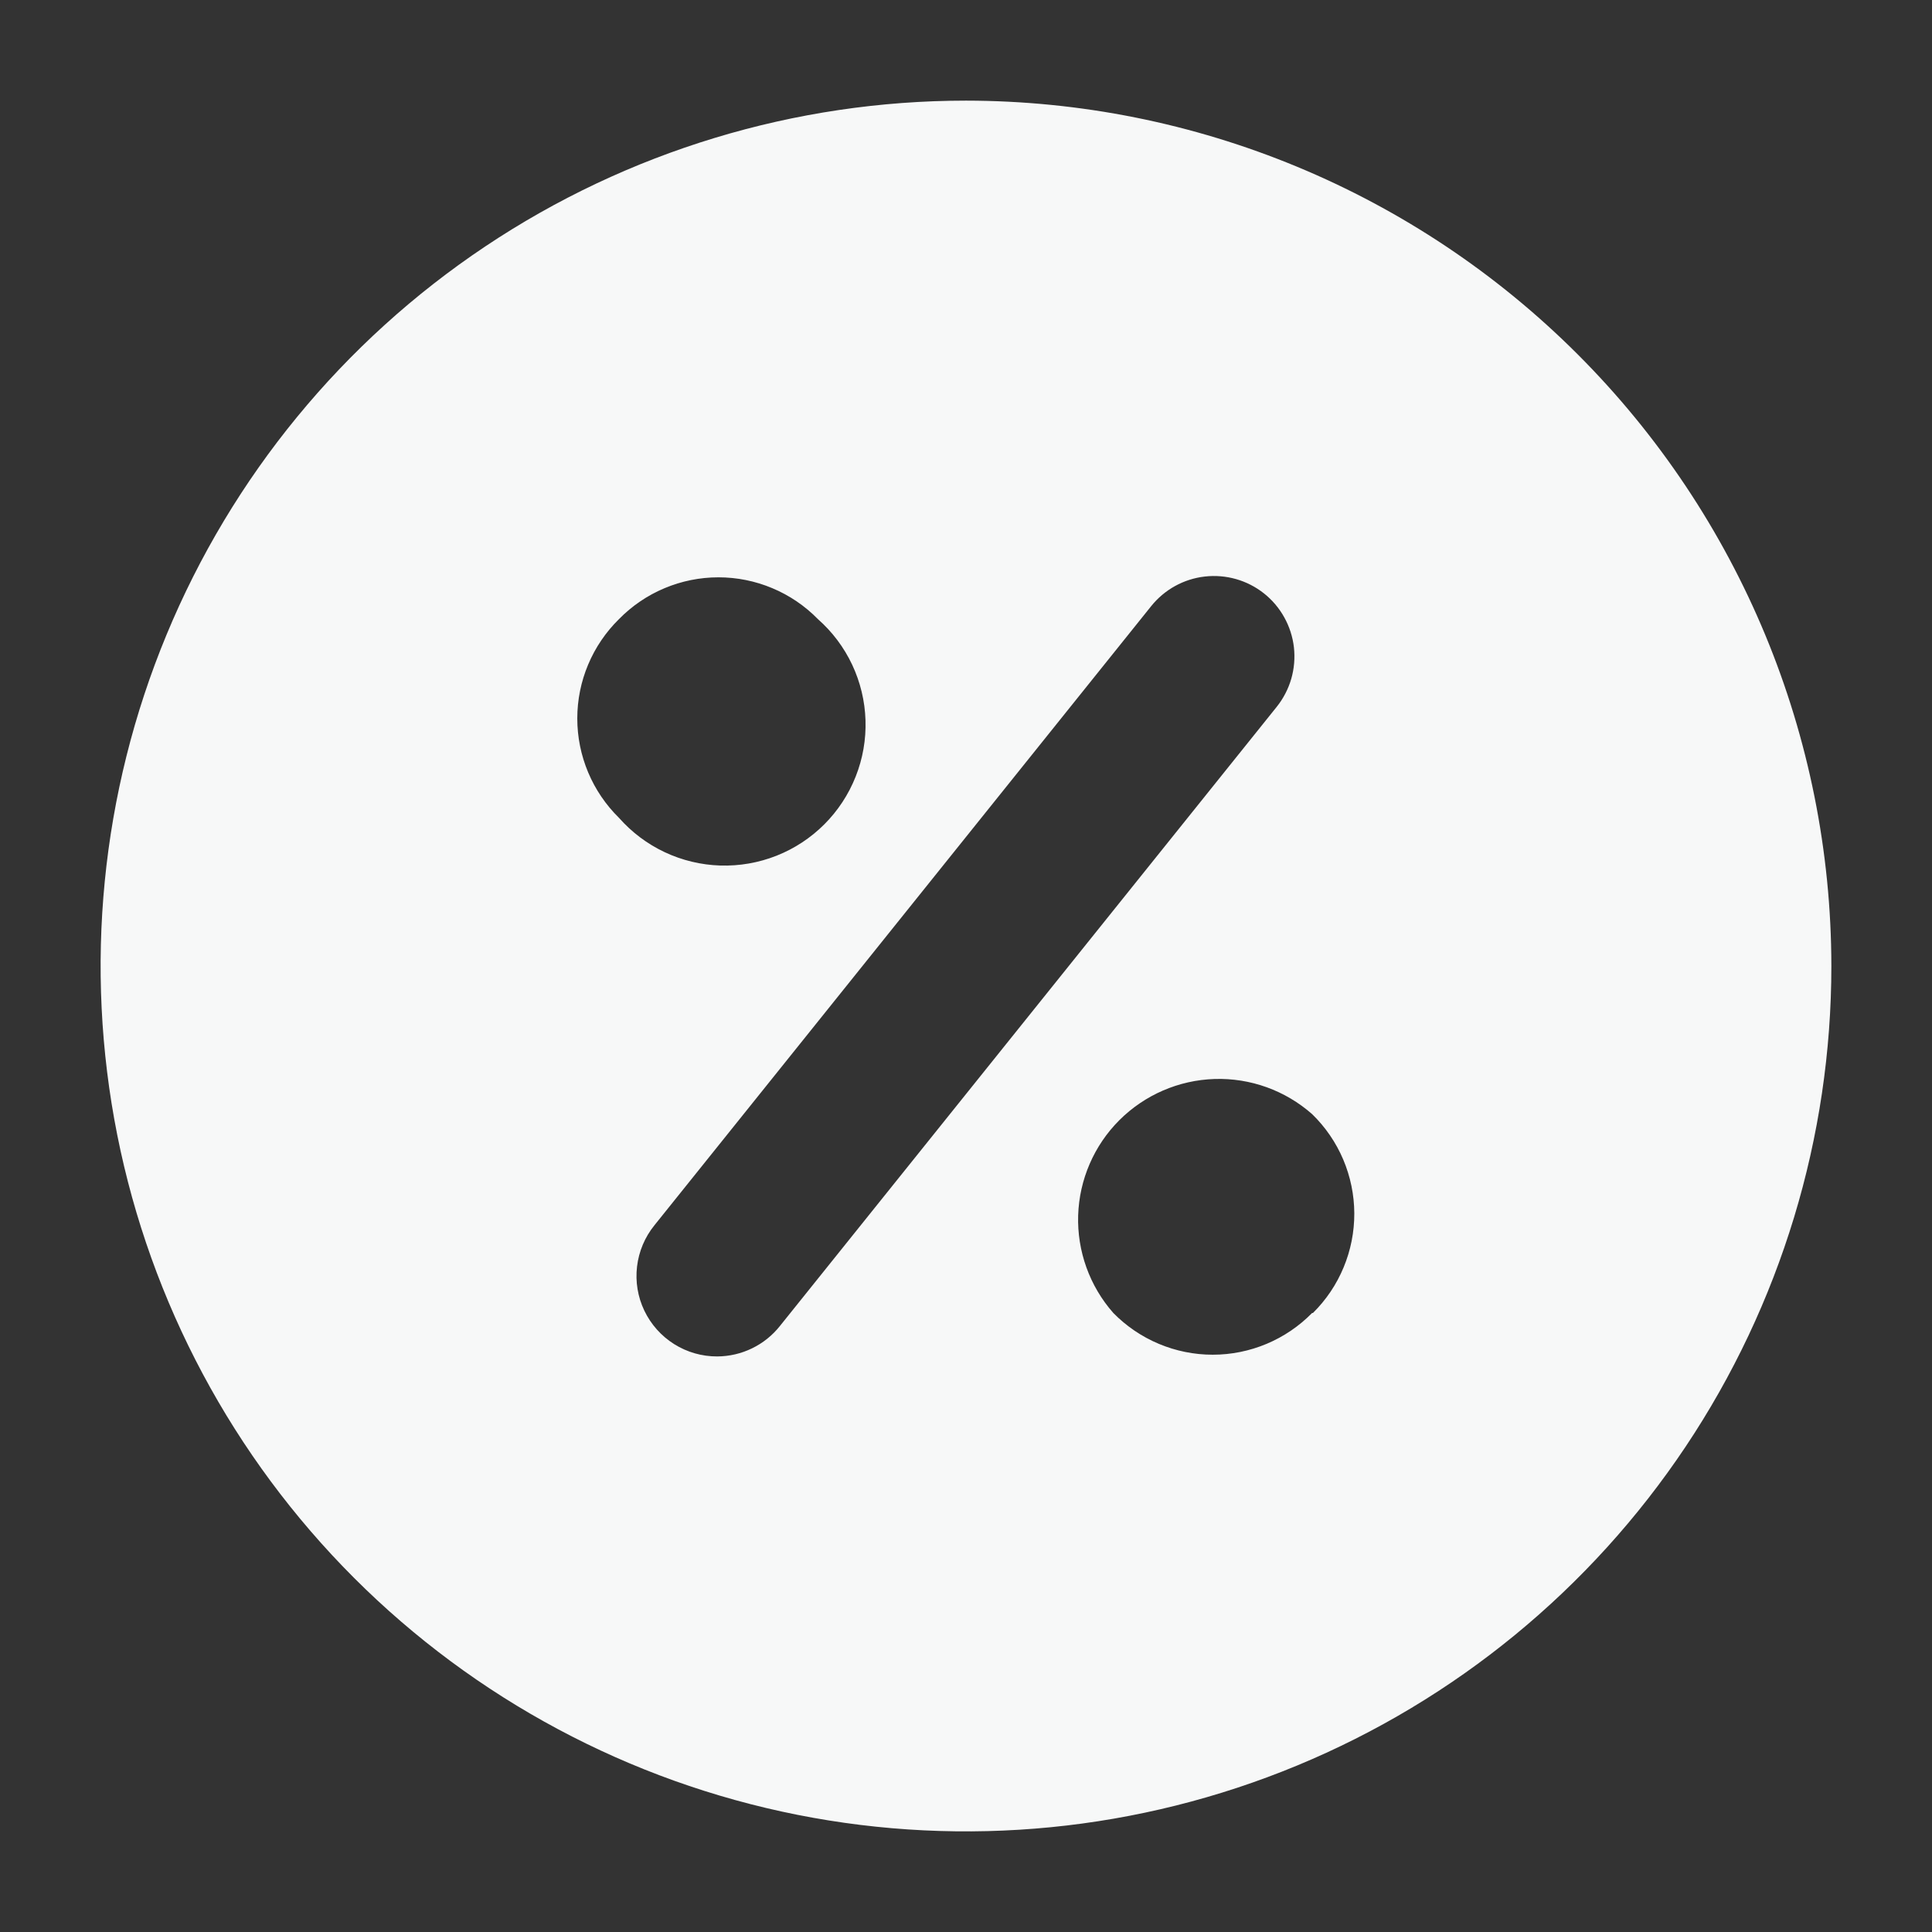 <svg width="56" height="56" viewBox="0 0 56 56" fill="none" xmlns="http://www.w3.org/2000/svg">
<rect x="0" y="0" width="56" height="56" fill="#333333" stroke="none"/>
<path d="M28 2.917C23.039 2.917 18.189 4.388 14.064 7.144C9.939 9.9 6.724 13.818 4.826 18.401C2.927 22.985 2.431 28.028 3.398 32.894C4.366 37.76 6.755 42.229 10.263 45.737C13.771 49.245 18.241 51.634 23.106 52.602C27.972 53.569 33.015 53.073 37.599 51.174C42.182 49.276 46.1 46.061 48.856 41.936C51.612 37.811 53.083 32.961 53.083 28C53.077 21.35 50.432 14.973 45.73 10.271C41.027 5.568 34.651 2.923 28 2.917ZM17.943 17.944C18.319 17.561 18.767 17.256 19.262 17.049C19.757 16.841 20.288 16.734 20.825 16.734C21.361 16.734 21.893 16.841 22.387 17.049C22.882 17.256 23.331 17.561 23.706 17.944C24.125 18.313 24.463 18.763 24.701 19.268C24.938 19.773 25.07 20.321 25.087 20.878C25.105 21.436 25.008 21.991 24.802 22.51C24.597 23.028 24.288 23.499 23.893 23.894C23.499 24.288 23.028 24.598 22.509 24.803C21.991 25.008 21.435 25.105 20.878 25.088C20.32 25.07 19.772 24.939 19.267 24.701C18.763 24.464 18.312 24.125 17.943 23.707C17.56 23.331 17.256 22.883 17.048 22.388C16.84 21.893 16.733 21.362 16.733 20.825C16.733 20.289 16.84 19.757 17.048 19.263C17.256 18.768 17.56 18.32 17.943 17.944ZM22.61 38.43C22.393 38.705 22.116 38.928 21.801 39.081C21.486 39.235 21.14 39.315 20.79 39.317C20.348 39.319 19.915 39.195 19.541 38.96C19.167 38.725 18.868 38.389 18.677 37.991C18.486 37.593 18.413 37.148 18.465 36.71C18.517 36.271 18.692 35.857 18.97 35.514L33.367 17.57C33.752 17.09 34.311 16.78 34.923 16.711C35.535 16.641 36.15 16.816 36.633 17.197C36.875 17.388 37.076 17.625 37.225 17.894C37.375 18.163 37.47 18.459 37.505 18.764C37.539 19.07 37.513 19.38 37.428 19.675C37.342 19.971 37.199 20.247 37.007 20.487L22.61 38.43ZM38.033 38.057C37.657 38.44 37.209 38.744 36.714 38.952C36.219 39.16 35.688 39.267 35.151 39.267C34.615 39.267 34.084 39.16 33.589 38.952C33.094 38.744 32.646 38.44 32.27 38.057C31.583 37.278 31.219 36.266 31.251 35.228C31.284 34.19 31.711 33.203 32.445 32.469C33.18 31.735 34.166 31.308 35.205 31.275C36.243 31.242 37.254 31.607 38.033 32.294C38.418 32.668 38.724 33.115 38.934 33.609C39.143 34.103 39.253 34.634 39.255 35.17C39.257 35.707 39.152 36.239 38.946 36.734C38.741 37.23 38.438 37.68 38.056 38.057H38.033Z" fill="#F7F8F8" fillOpacity="0.25"/>
</svg>
